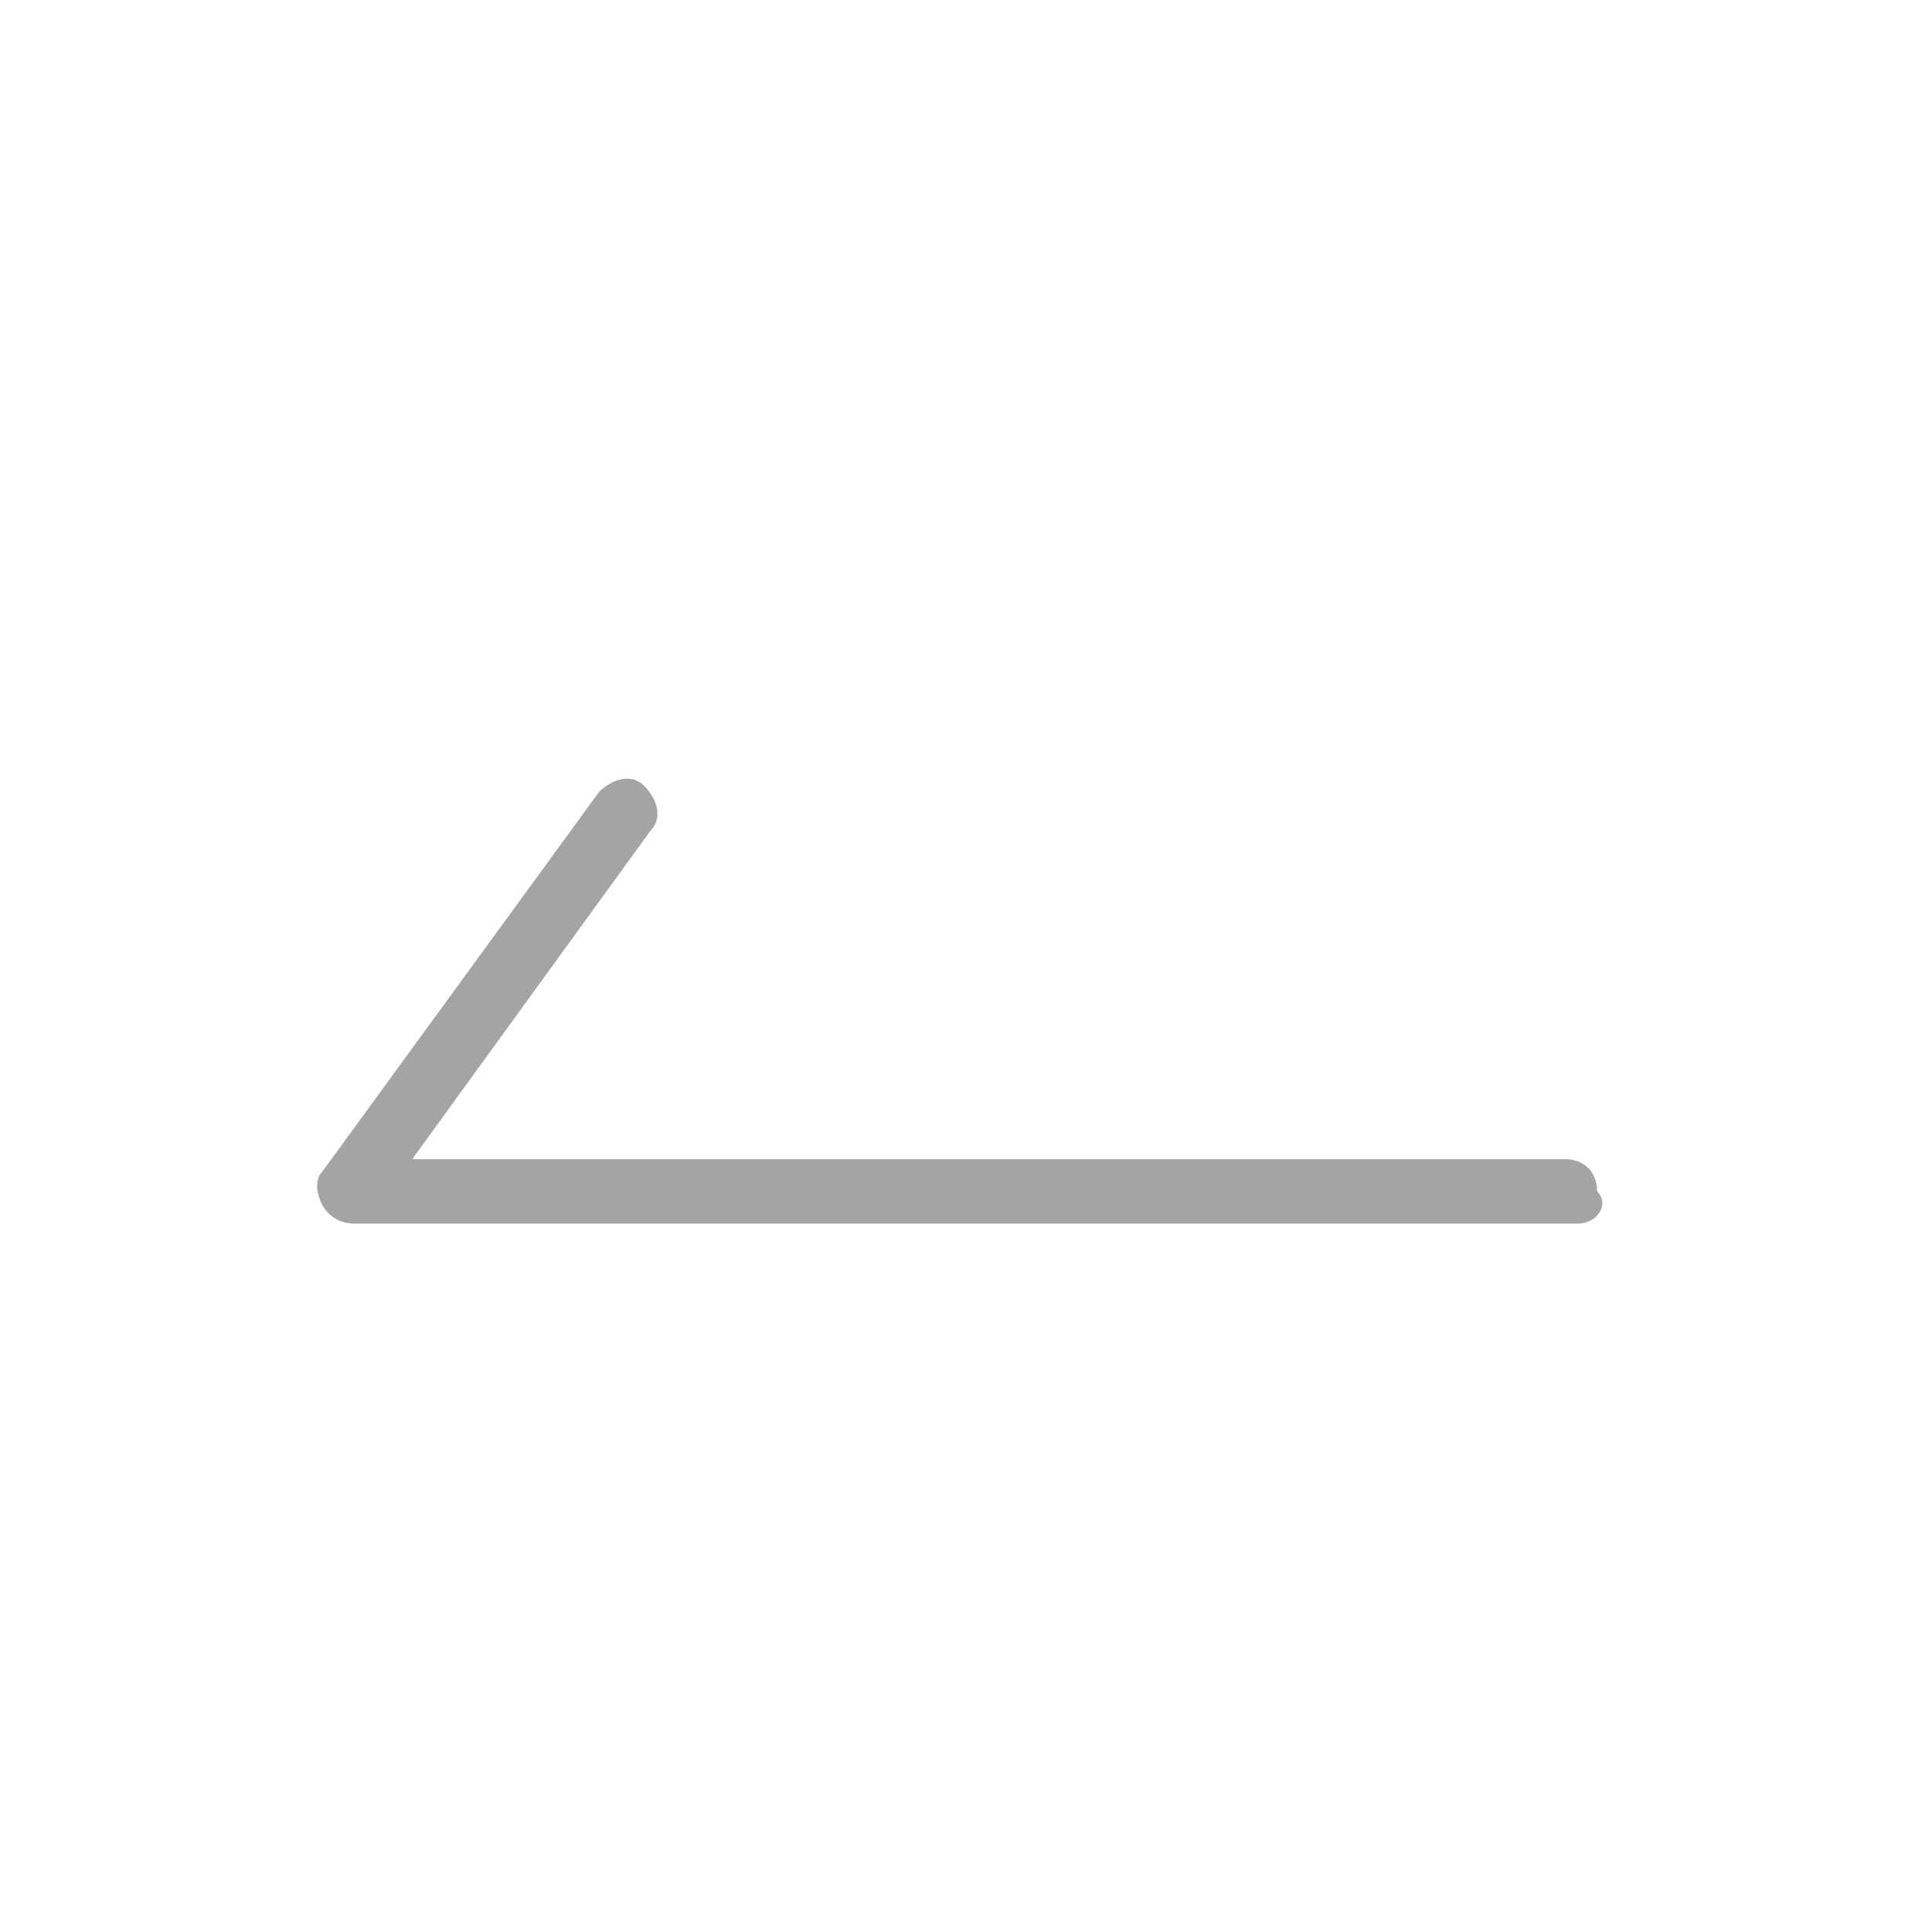 <?xml version="1.0" encoding="utf-8"?>
<!-- Generator: Adobe Illustrator 23.1.0, SVG Export Plug-In . SVG Version: 6.00 Build 0)  -->
<svg version="1.1" id="圖層_1" xmlns="http://www.w3.org/2000/svg" xmlns:xlink="http://www.w3.org/1999/xlink" x="0px" y="0px"
	 viewBox="0 0 30 30" style="enable-background:new 0 0 30 30;" xml:space="preserve">
<style type="text/css">
	.st0{clip-path:url(#SVGID_2_);}
	.st1{fill:#A4A5A2;}
</style>
<g>
	<defs>
		<rect id="SVGID_1_" width="30" height="30"/>
	</defs>
	<clipPath id="SVGID_2_">
		<use xlink:href="#SVGID_1_"  style="overflow:visible;"/>
	</clipPath>
	<g id="top_bar_back" class="st0">
		<path id="路径_100" class="st1" d="M24.5,19h-19c-0.2,0-0.4-0.1-0.5-0.3c-0.1-0.2-0.1-0.4,0-0.5l4.3-5.9
			c0.2-0.2,0.5-0.3,0.7-0.1c0.2,0.2,0.3,0.5,0.1,0.7l-3.7,5.1h17.9c0.3,0,0.5,0.2,0.5,0.5c0,0,0,0,0,0C25,18.7,24.8,19,24.5,19z"/>
	</g>
</g>
</svg>
